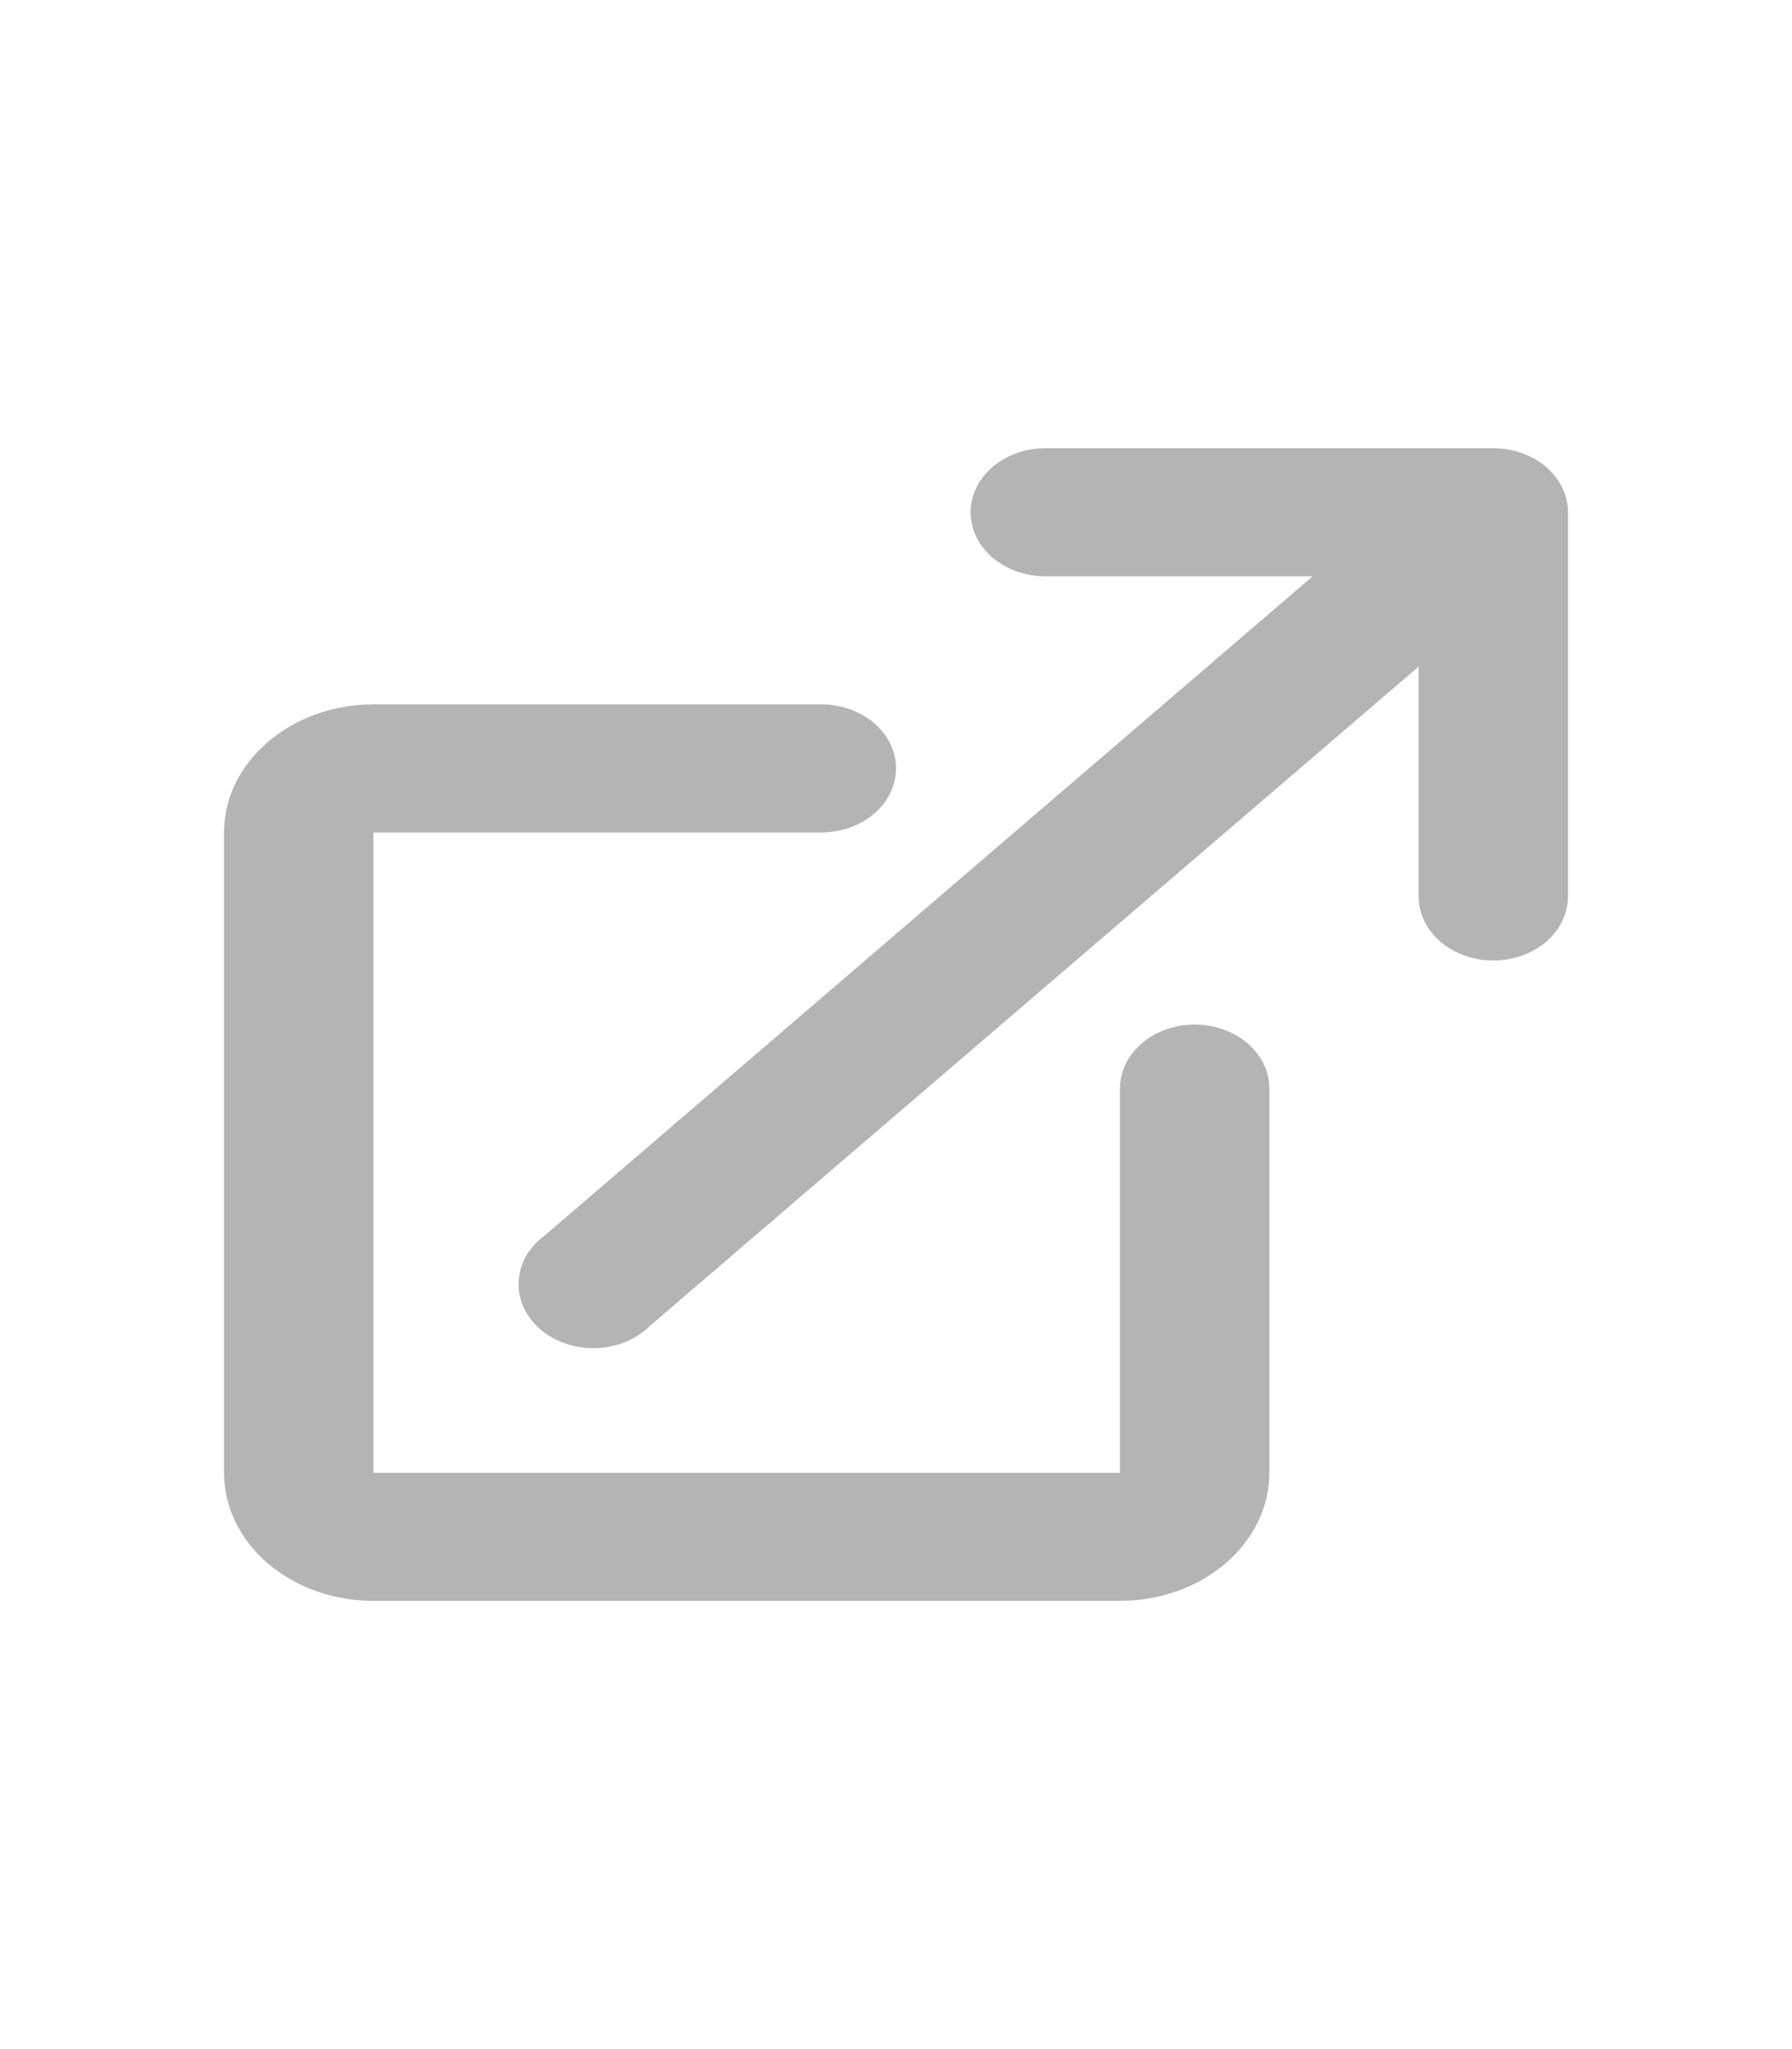 <svg width="14" height="16" viewBox="0 0 14 12" fill="none" xmlns="http://www.w3.org/2000/svg">
<path d="M7 4C7 4.133 6.939 4.26 6.829 4.354C6.72 4.447 6.571 4.5 6.417 4.5H2.917V9.5H8.75V6.5C8.75 6.367 8.811 6.24 8.921 6.146C9.03 6.053 9.179 6 9.333 6C9.488 6 9.636 6.053 9.746 6.146C9.855 6.24 9.917 6.367 9.917 6.5V9.5C9.917 9.765 9.794 10.02 9.575 10.207C9.356 10.395 9.059 10.5 8.75 10.5H2.917C2.607 10.5 2.311 10.395 2.092 10.207C1.873 10.02 1.75 9.765 1.75 9.5V4.5C1.75 3.95 2.275 3.5 2.917 3.5H6.417C6.571 3.5 6.72 3.553 6.829 3.646C6.939 3.74 7 3.867 7 4Z" fill="#B4B4B4"/>
<path d="M11.083 3.205L5.075 8.355C5.022 8.407 4.958 8.449 4.885 8.479C4.812 8.508 4.733 8.525 4.653 8.527C4.573 8.529 4.493 8.517 4.418 8.491C4.343 8.466 4.276 8.427 4.219 8.378C4.163 8.329 4.119 8.27 4.09 8.206C4.061 8.142 4.048 8.073 4.052 8.004C4.056 7.935 4.076 7.868 4.111 7.806C4.147 7.744 4.197 7.689 4.258 7.645L10.255 2.5H8.167C8.012 2.5 7.864 2.447 7.754 2.354C7.645 2.26 7.583 2.133 7.583 2C7.583 1.867 7.645 1.74 7.754 1.646C7.864 1.553 8.012 1.5 8.167 1.5H11.667C11.821 1.5 11.97 1.553 12.079 1.646C12.188 1.74 12.25 1.867 12.25 2V5C12.25 5.133 12.188 5.26 12.079 5.354C11.97 5.447 11.821 5.5 11.667 5.5C11.512 5.5 11.364 5.447 11.254 5.354C11.145 5.26 11.083 5.133 11.083 5V3.205Z" fill="#B4B4B4"/>
</svg>
